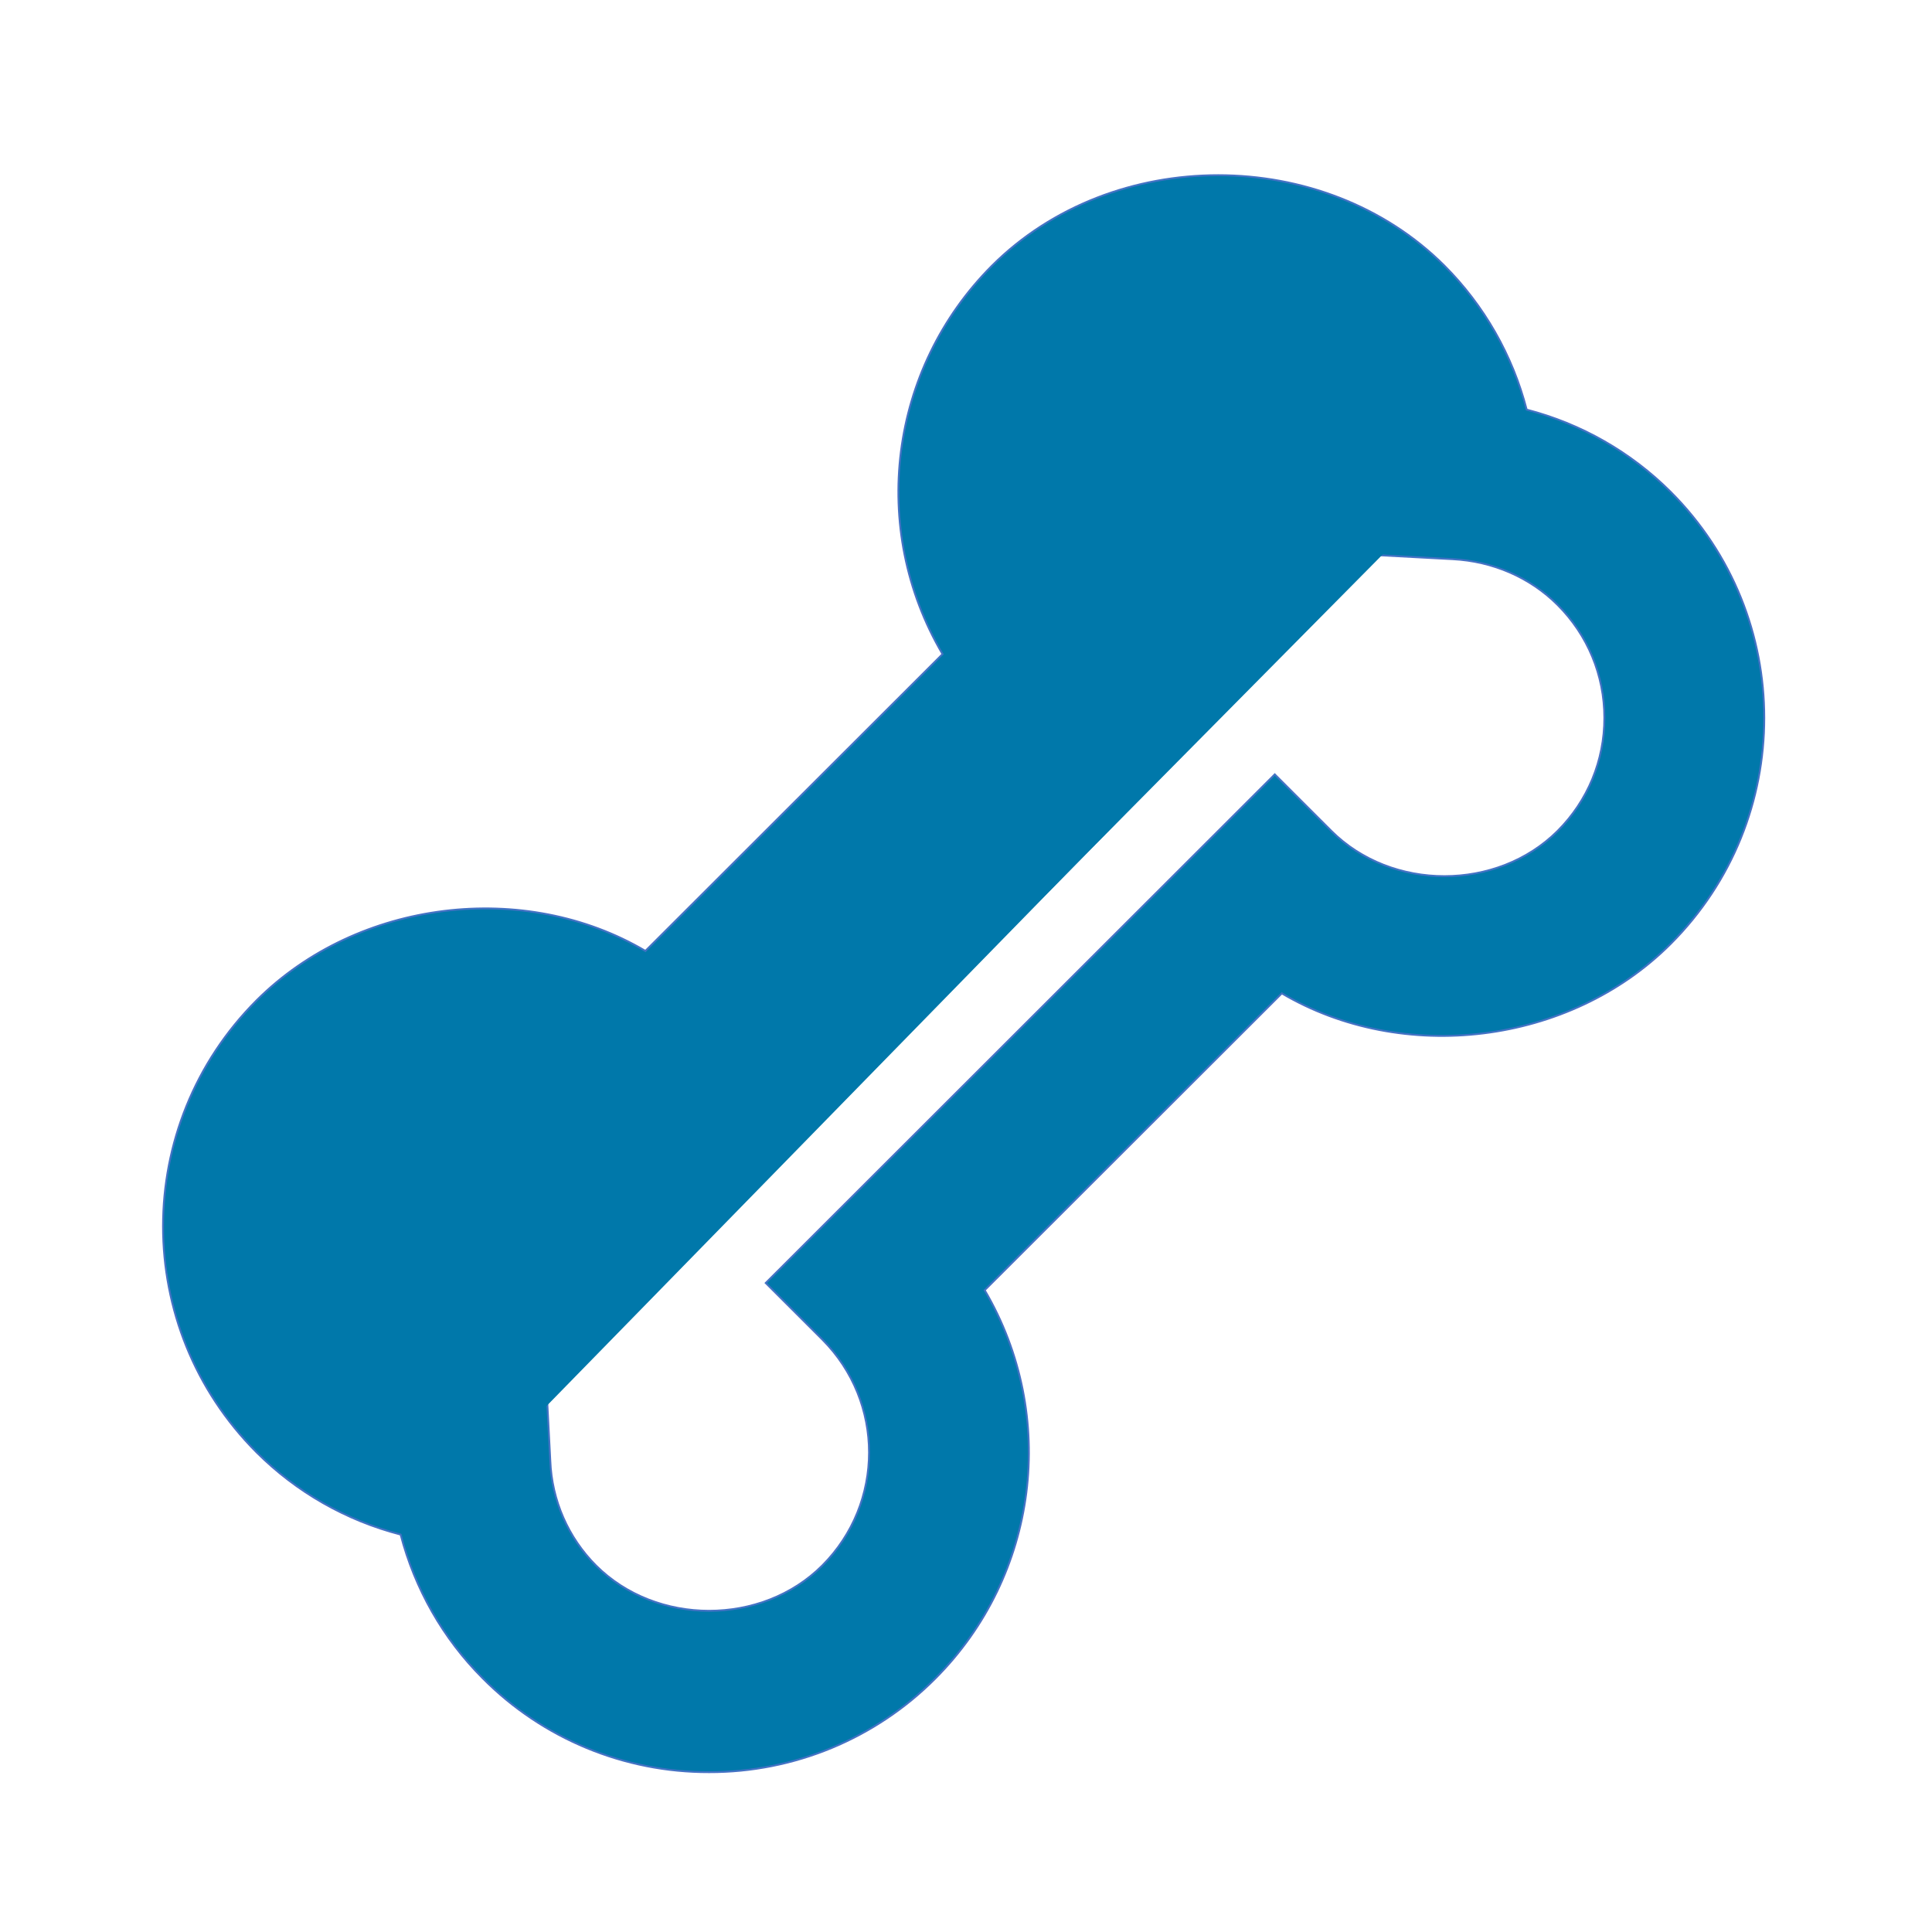<svg width="692" height="692" xmlns="http://www.w3.org/2000/svg" xmlns:xlink="http://www.w3.org/1999/xlink" xml:space="preserve" overflow="hidden"><defs><clipPath id="clip0"><rect x="1425" y="815" width="692" height="692"/></clipPath><clipPath id="clip1"><rect x="1425" y="819" width="690" height="688"/></clipPath><clipPath id="clip2"><rect x="1425" y="819" width="690" height="688"/></clipPath><clipPath id="clip3"><rect x="1425" y="819" width="690" height="688"/></clipPath></defs><g clip-path="url(#clip0)" transform="translate(-1425 -815)"><g clip-path="url(#clip1)"><g clip-path="url(#clip2)"><g clip-path="url(#clip3)"><path d="M545.278 141.723C540.232 122.226 530.073 104.429 515.851 90.169 472.627 46.945 397.172 46.945 353.948 90.169 317.108 127.126 309.839 184.285 336.258 229.286L229.944 335.6C186.864 310.124 127.152 317.022 90.827 353.29 46.172 398.031 46.172 470.48 90.827 515.221 105.073 529.447 122.862 539.606 142.352 544.648 147.447 564.142 157.524 581.918 171.779 596.173 193.181 617.749 222.34 629.844 252.73 629.75 283.112 629.829 312.262 617.749 333.681 596.201 370.518 559.252 377.776 502.096 351.344 457.113L457.657 350.799C500.794 376.304 560.506 369.405 596.803 333.08 641.454 288.349 641.454 215.909 596.803 171.178 582.564 156.937 564.773 146.767 545.278 141.723ZM556.355 292.605C534.715 314.217 497.016 314.246 475.375 292.605L455.138 272.367 272.997 454.537 293.234 474.774C315.536 497.15 315.536 533.35 293.234 555.726 271.566 577.395 233.867 577.338 212.254 555.726 202.288 545.724 196.453 532.337 195.91 518.227L194.564 492.464 168.801 491.119C154.698 490.551 141.319 484.72 131.303 474.774 108.982 452.396 108.982 416.173 131.303 393.794 142.094 383.003 156.464 377.048 171.75 377.048 187.036 377.048 201.406 383.003 212.226 393.794L232.464 414.032 414.633 231.891 394.395 211.653C372.074 189.275 372.074 153.052 394.395 130.673 416.036 109.09 453.707 109.09 475.347 130.673 485.165 140.492 490.976 153.831 491.72 168.229L493.094 193.906 518.771 195.28C533.169 196.024 546.509 201.835 556.327 211.653 567.119 222.473 573.073 236.843 573.073 252.129 573.073 267.415 567.147 281.785 556.355 292.605Z" stroke="#4472C4" stroke-width="0.671" stroke-linecap="butt" stroke-linejoin="miter" stroke-miterlimit="4" stroke-opacity="1" fill="#0078AA" fill-rule="nonzero" fill-opacity="1" transform="matrix(1.001 0 0 1 1426 820)"/></g></g></g><path d="M0 0 345.985 349.479" stroke="#0078AA" stroke-width="2.292" stroke-linecap="butt" stroke-linejoin="miter" stroke-miterlimit="8" stroke-opacity="1" fill="none" fill-rule="evenodd" transform="matrix(-1 0 0 1 1941.99 990)"/><path d="M1488.35 1272.01 1605.83 1162.77 1679.98 1242.51 1562.5 1351.75Z" stroke="#0078AA" stroke-width="4.583" stroke-linecap="butt" stroke-linejoin="miter" stroke-miterlimit="8" stroke-opacity="1" fill="#0078AA" fill-rule="nonzero" fill-opacity="1"/><path d="M1750.51 992.48 1867.98 883.24 1942.13 962.979 1824.66 1072.22Z" stroke="#0078AA" stroke-width="4.583" stroke-linecap="butt" stroke-linejoin="miter" stroke-miterlimit="8" stroke-opacity="1" fill="#0078AA" fill-rule="nonzero" fill-opacity="1"/><path d="M1561.62 1266.85 1892.23 928.548 1946.71 981.79 1616.1 1320.09Z" stroke="#0078AA" stroke-width="4.583" stroke-linecap="butt" stroke-linejoin="miter" stroke-miterlimit="8" stroke-opacity="1" fill="#0078AA" fill-rule="nonzero" fill-opacity="1"/></g></svg>